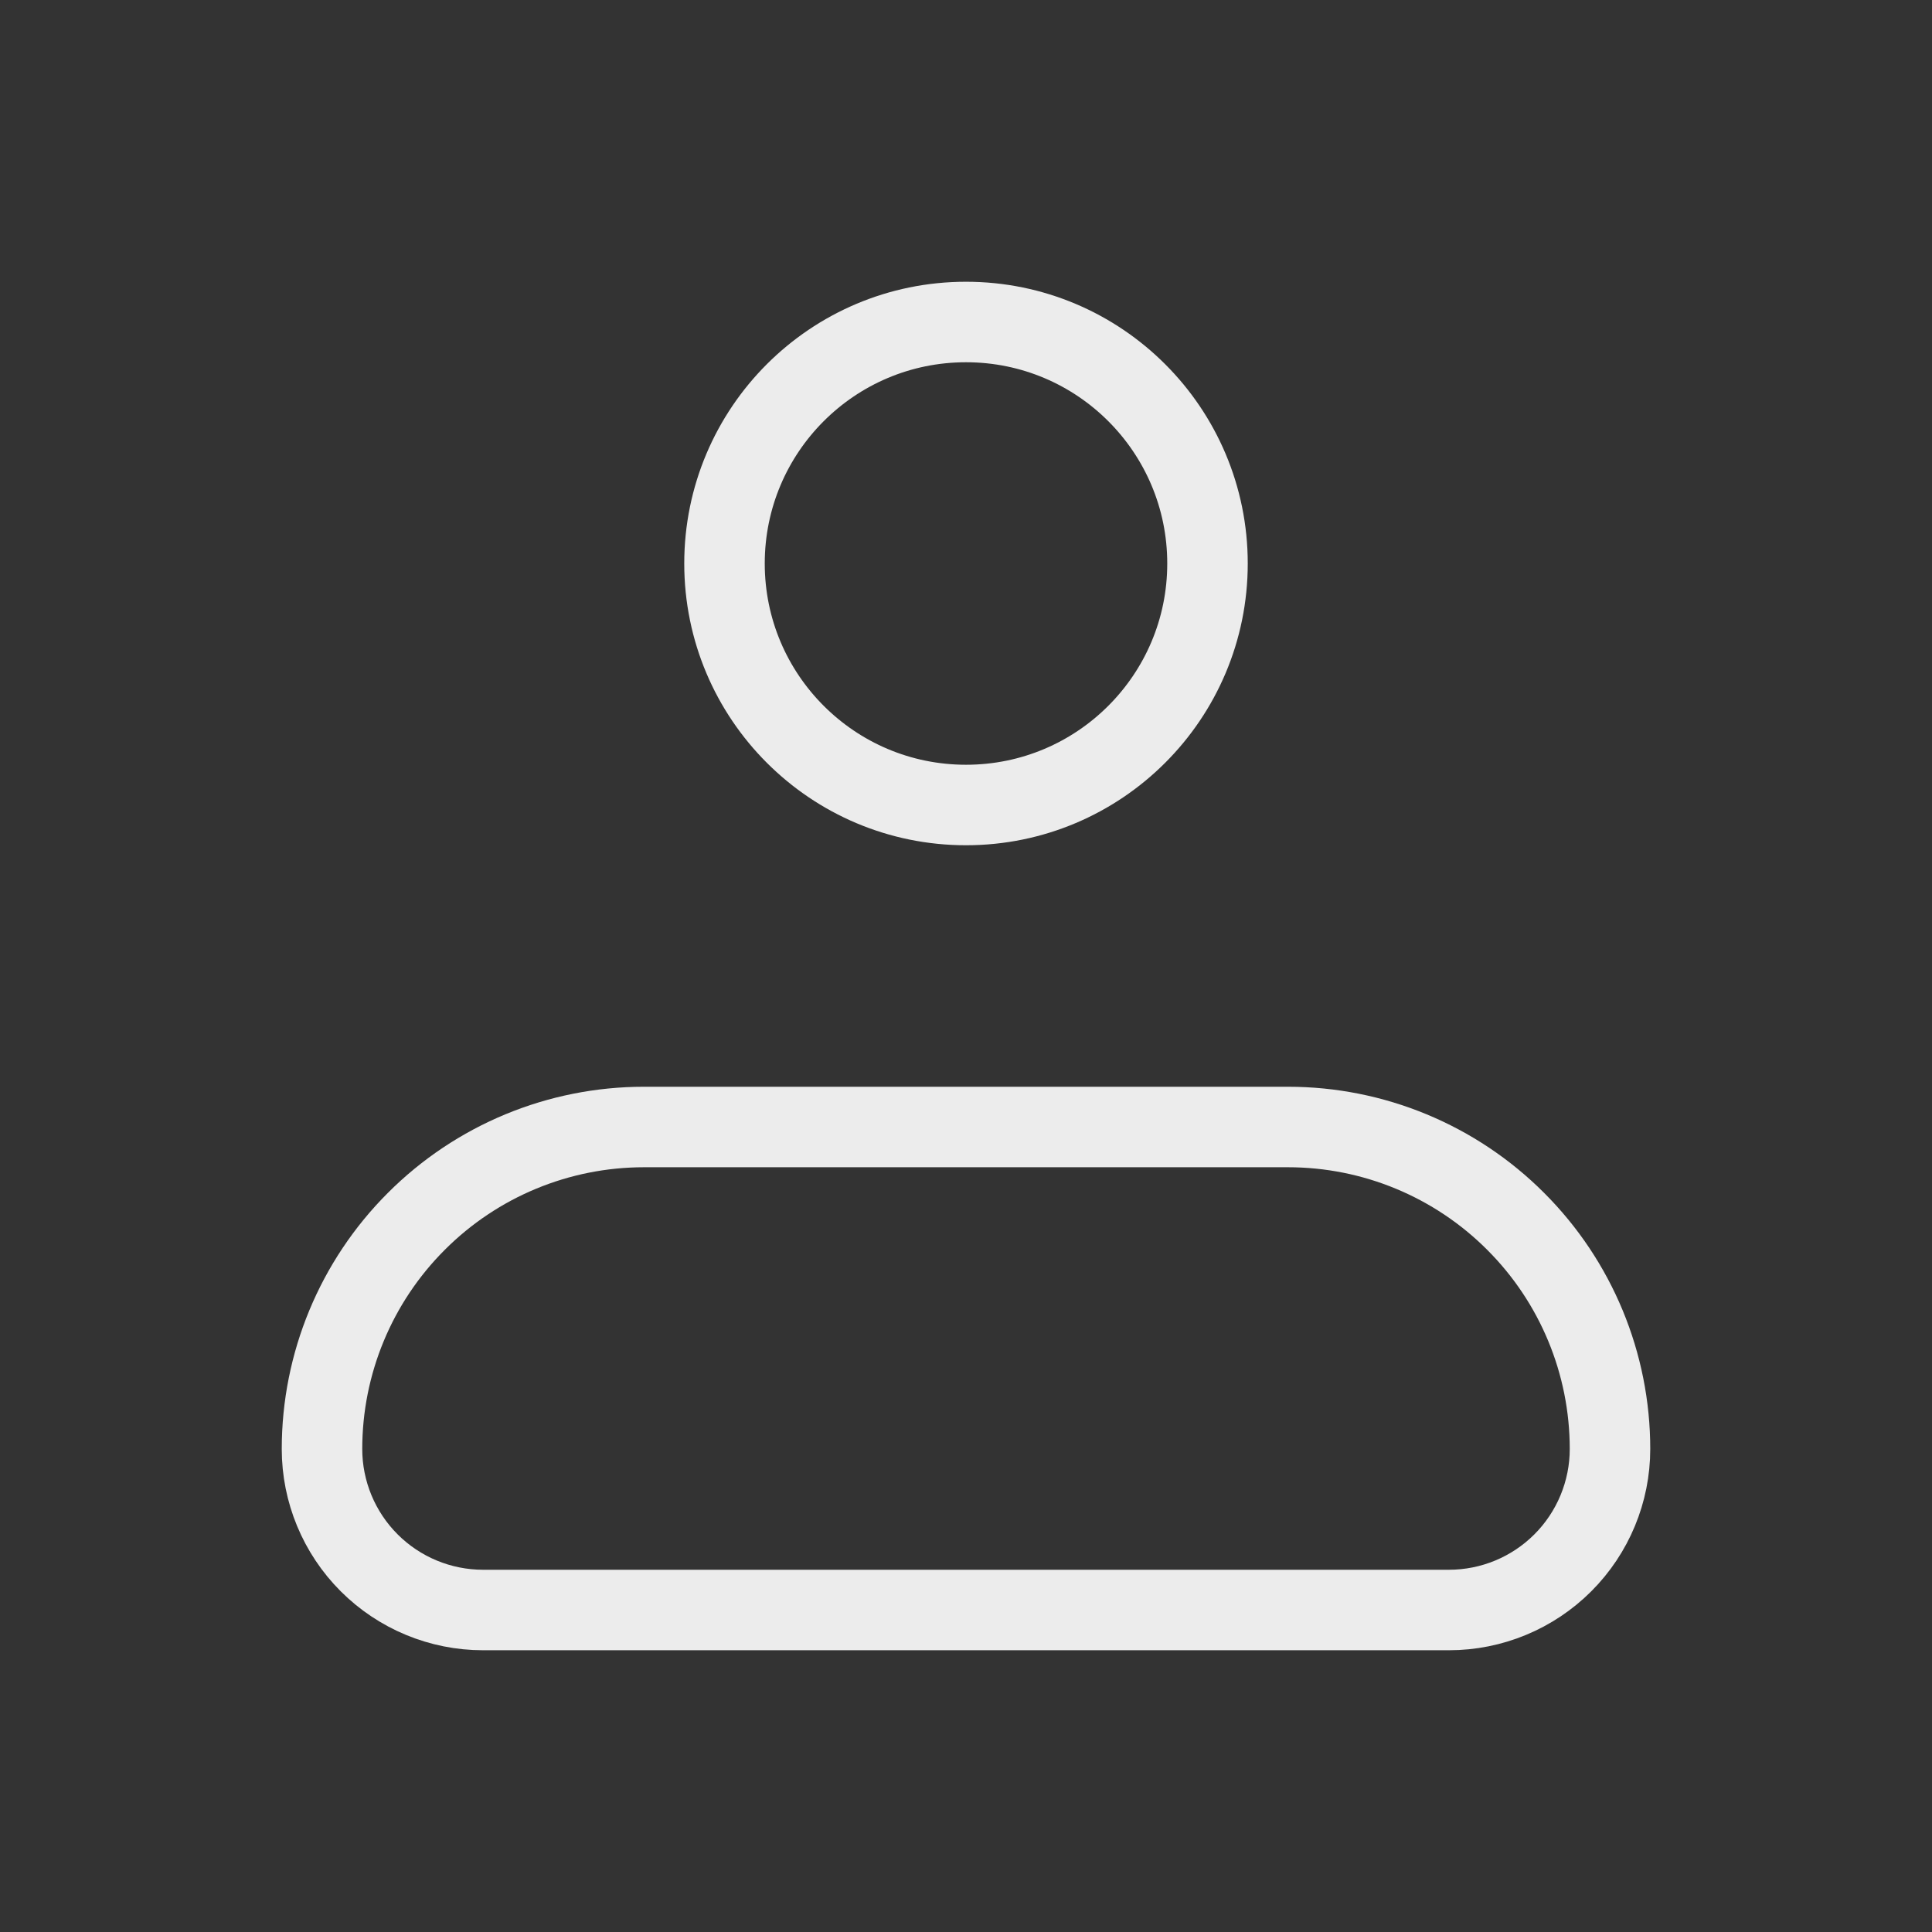 <svg width="24" height="24" viewBox="0 0 24 24" fill="none" xmlns="http://www.w3.org/2000/svg">
    <rect x="0" y="0" width="24" height="24" fill="#333333" stroke="none"/>
    <path d="M4 18C4 16.939 4.421 15.922 5.172 15.172C5.922 14.421 6.939 14 8 14H16C17.061 14 18.078 14.421 18.828 15.172C19.579 15.922 20 16.939 20 18C20 18.53 19.789 19.039 19.414 19.414C19.039 19.789 18.53 20 18 20H6C5.47 20 4.961 19.789 4.586 19.414C4.211 19.039 4 18.53 4 18Z" stroke="#ECECEC" stroke-linejoin="round"/>
    <path d="M12 10C13.657 10 15 8.657 15 7C15 5.343 13.657 4 12 4C10.343 4 9 5.343 9 7C9 8.657 10.343 10 12 10Z" stroke="#ECECEC"/>
</svg>
